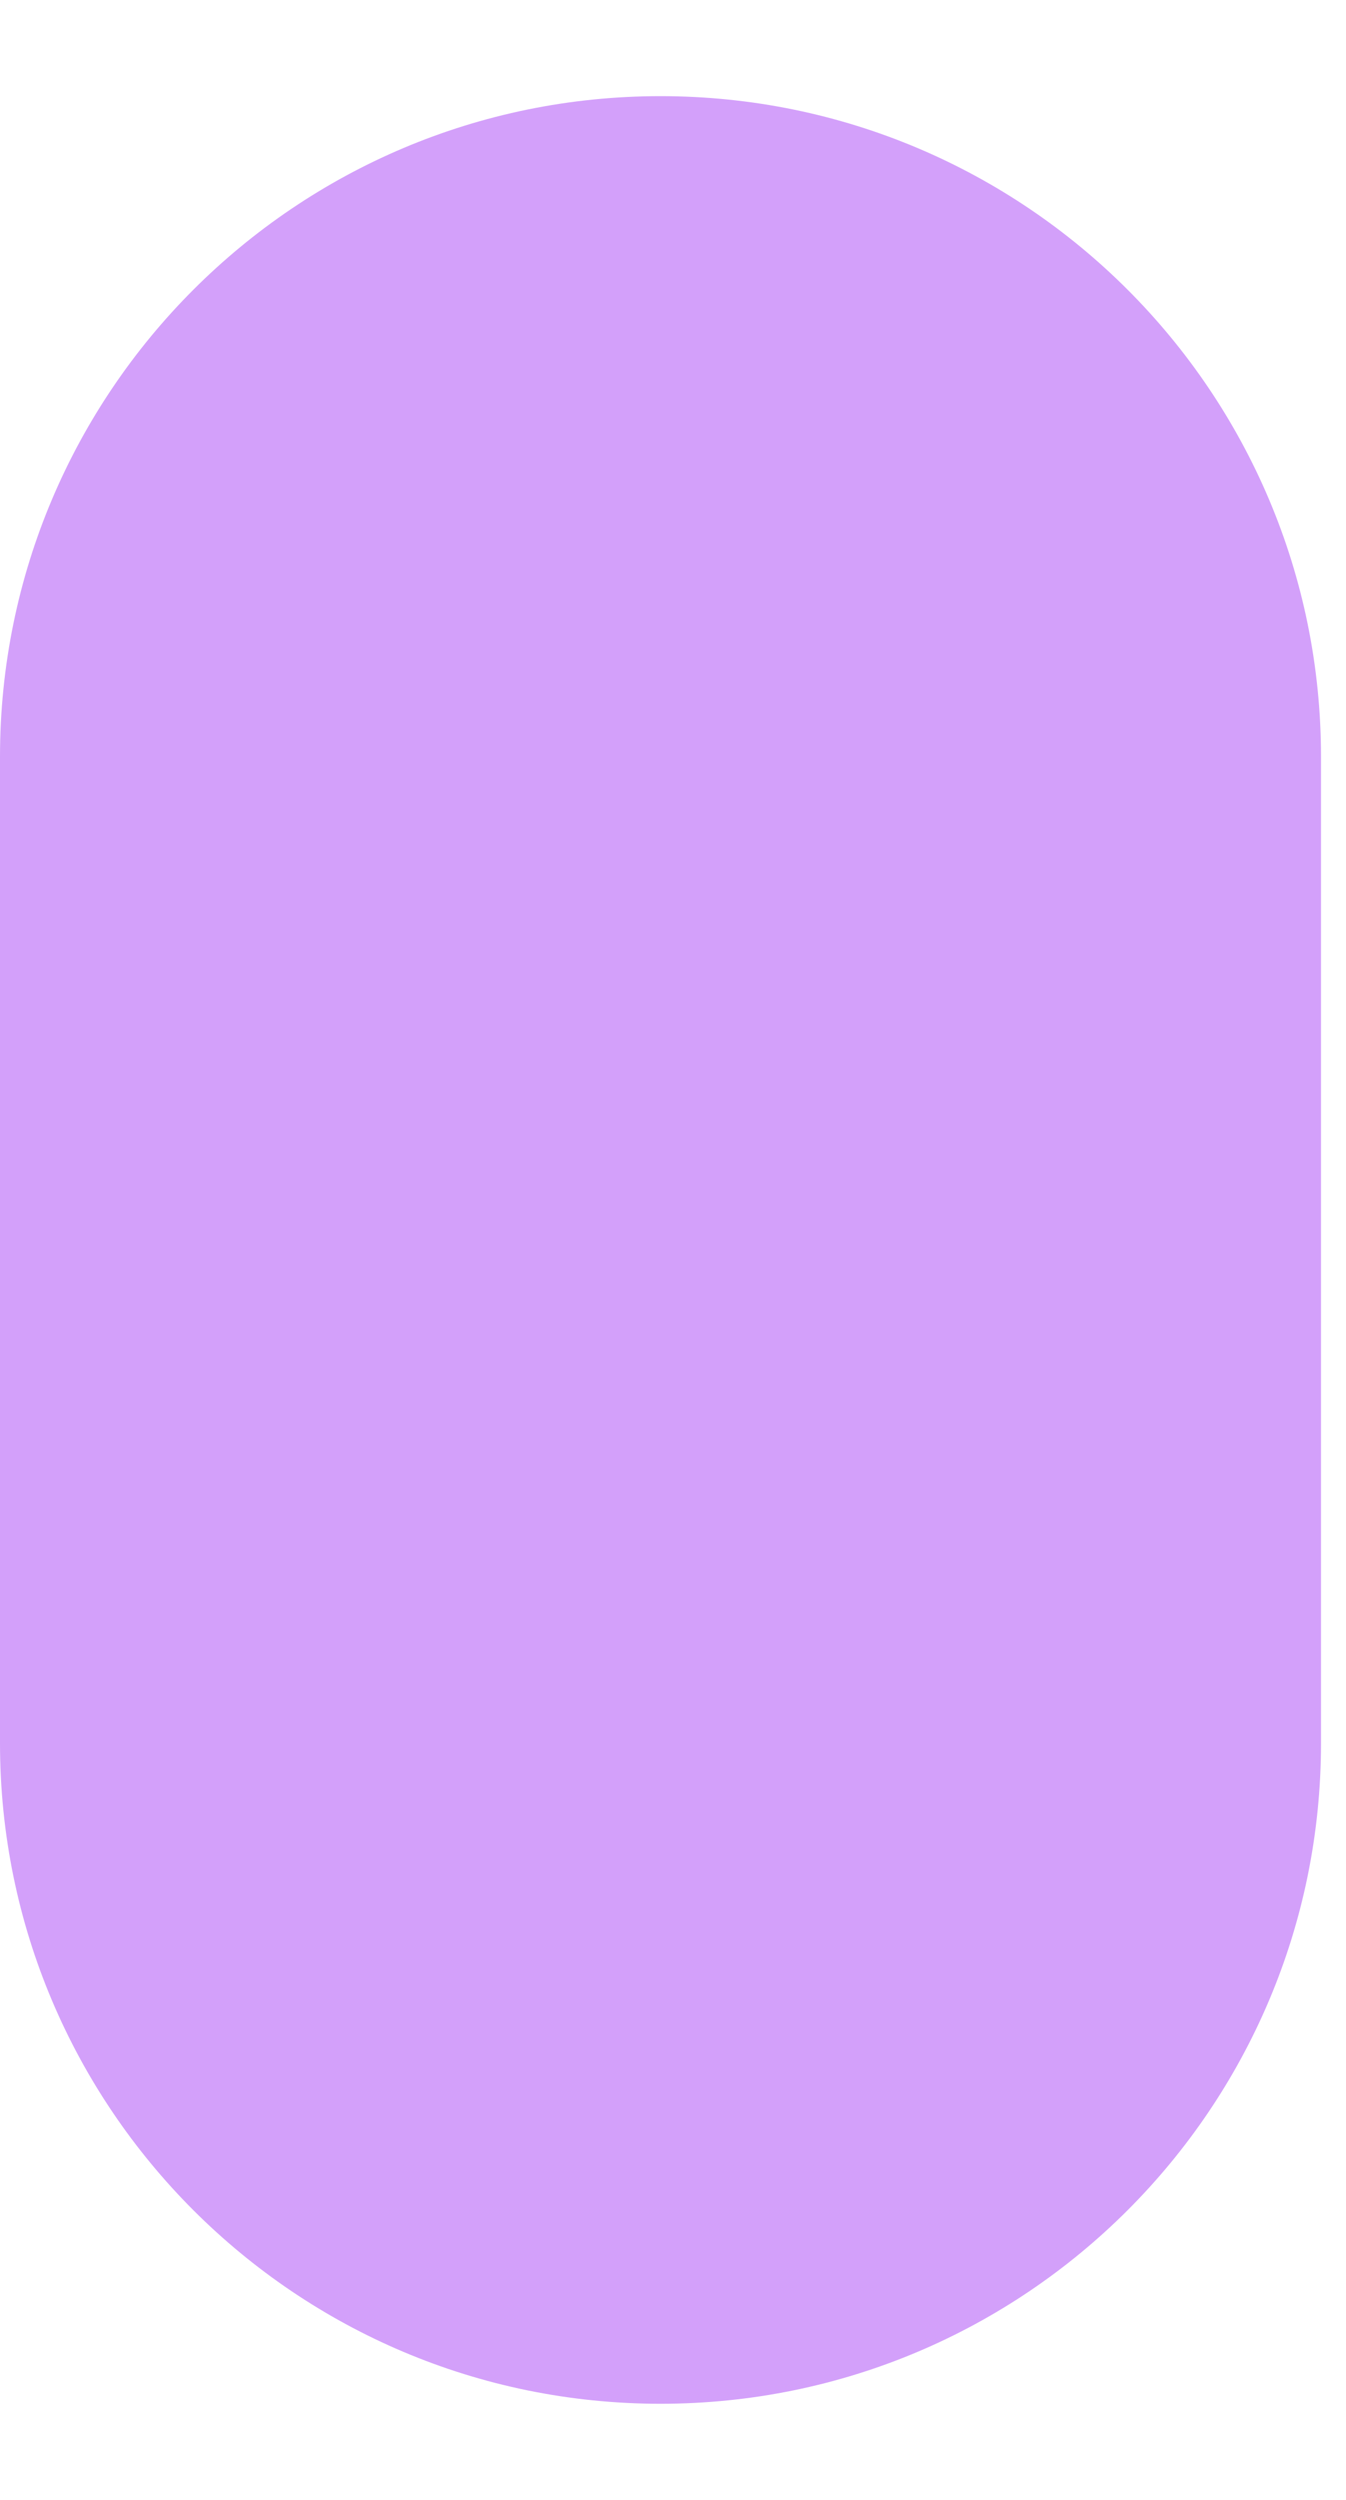 <svg width="7" height="13" viewBox="0 0 7 13" fill="none" xmlns="http://www.w3.org/2000/svg">
<path d="M0 3.935C0 2.038 1.538 0.5 3.435 0.5C5.332 0.5 6.87 2.038 6.87 3.935V9.065C6.87 10.962 5.332 12.5 3.435 12.5C1.538 12.5 0 10.962 0 9.065V3.935Z" fill="#D3A0FA"/>
</svg>
